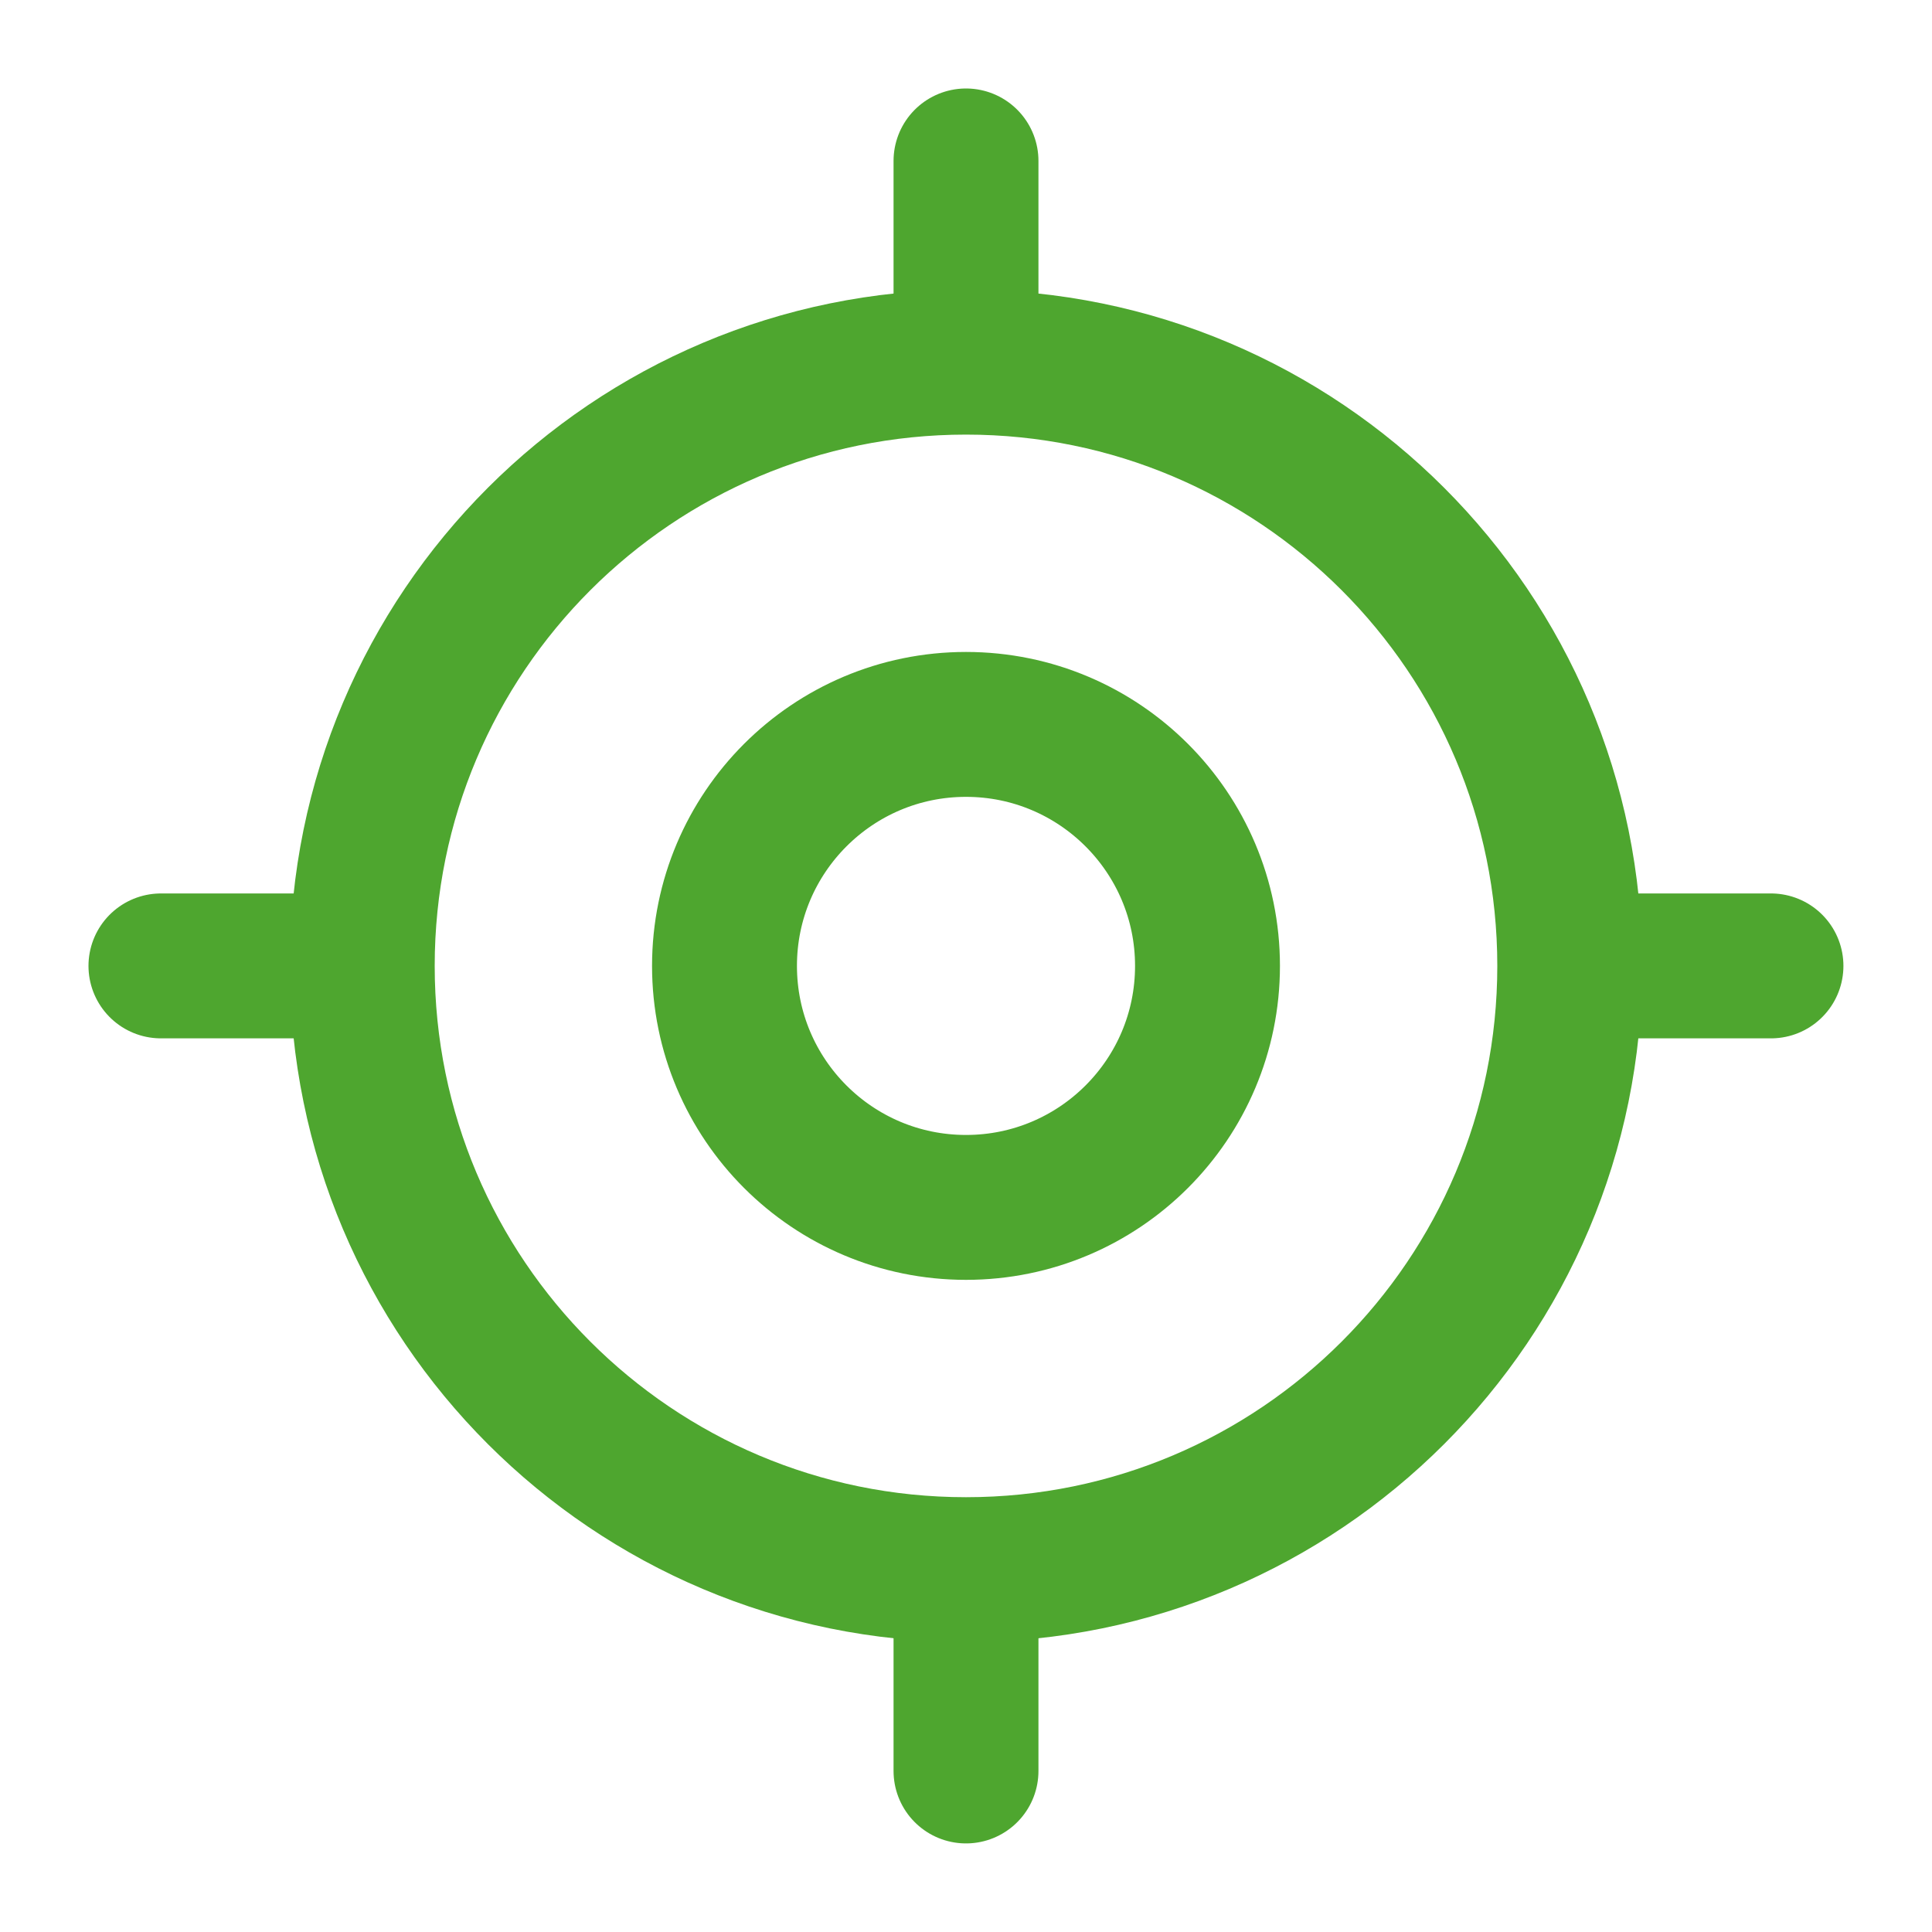 <svg width="20" height="20" viewBox="0 0 20 20" fill="none" xmlns="http://www.w3.org/2000/svg">
    <path d="M10 16.249C13.452 16.249 16.25 13.451 16.25 9.999C16.25 6.548 13.452 3.749 10 3.749C6.548 3.749 3.75 6.548 3.75 9.999C3.75 13.451 6.548 16.249 10 16.249Z" stroke="#4EA62F" stroke-width="1.5" stroke-linecap="round" stroke-linejoin="round"/>
    <path d="M10 12.499C11.381 12.499 12.5 11.38 12.5 9.999C12.5 8.619 11.381 7.499 10 7.499C8.619 7.499 7.5 8.619 7.5 9.999C7.5 11.38 8.619 12.499 10 12.499Z" stroke="#4EA62F" stroke-width="1.5" stroke-linecap="round" stroke-linejoin="round"/>
    <path d="M10 3.333V1.666" stroke="#4EA62F" stroke-width="1.5" stroke-linecap="round" stroke-linejoin="round"/>
    <path d="M3.333 9.999H1.666" stroke="#4EA62F" stroke-width="1.5" stroke-linecap="round" stroke-linejoin="round"/>
    <path d="M10 16.666V18.333" stroke="#4EA62F" stroke-width="1.5" stroke-linecap="round" stroke-linejoin="round"/>
    <path d="M16.666 9.999H18.333" stroke="#4EA62F" stroke-width="1.5" stroke-linecap="round" stroke-linejoin="round"/>
</svg>
